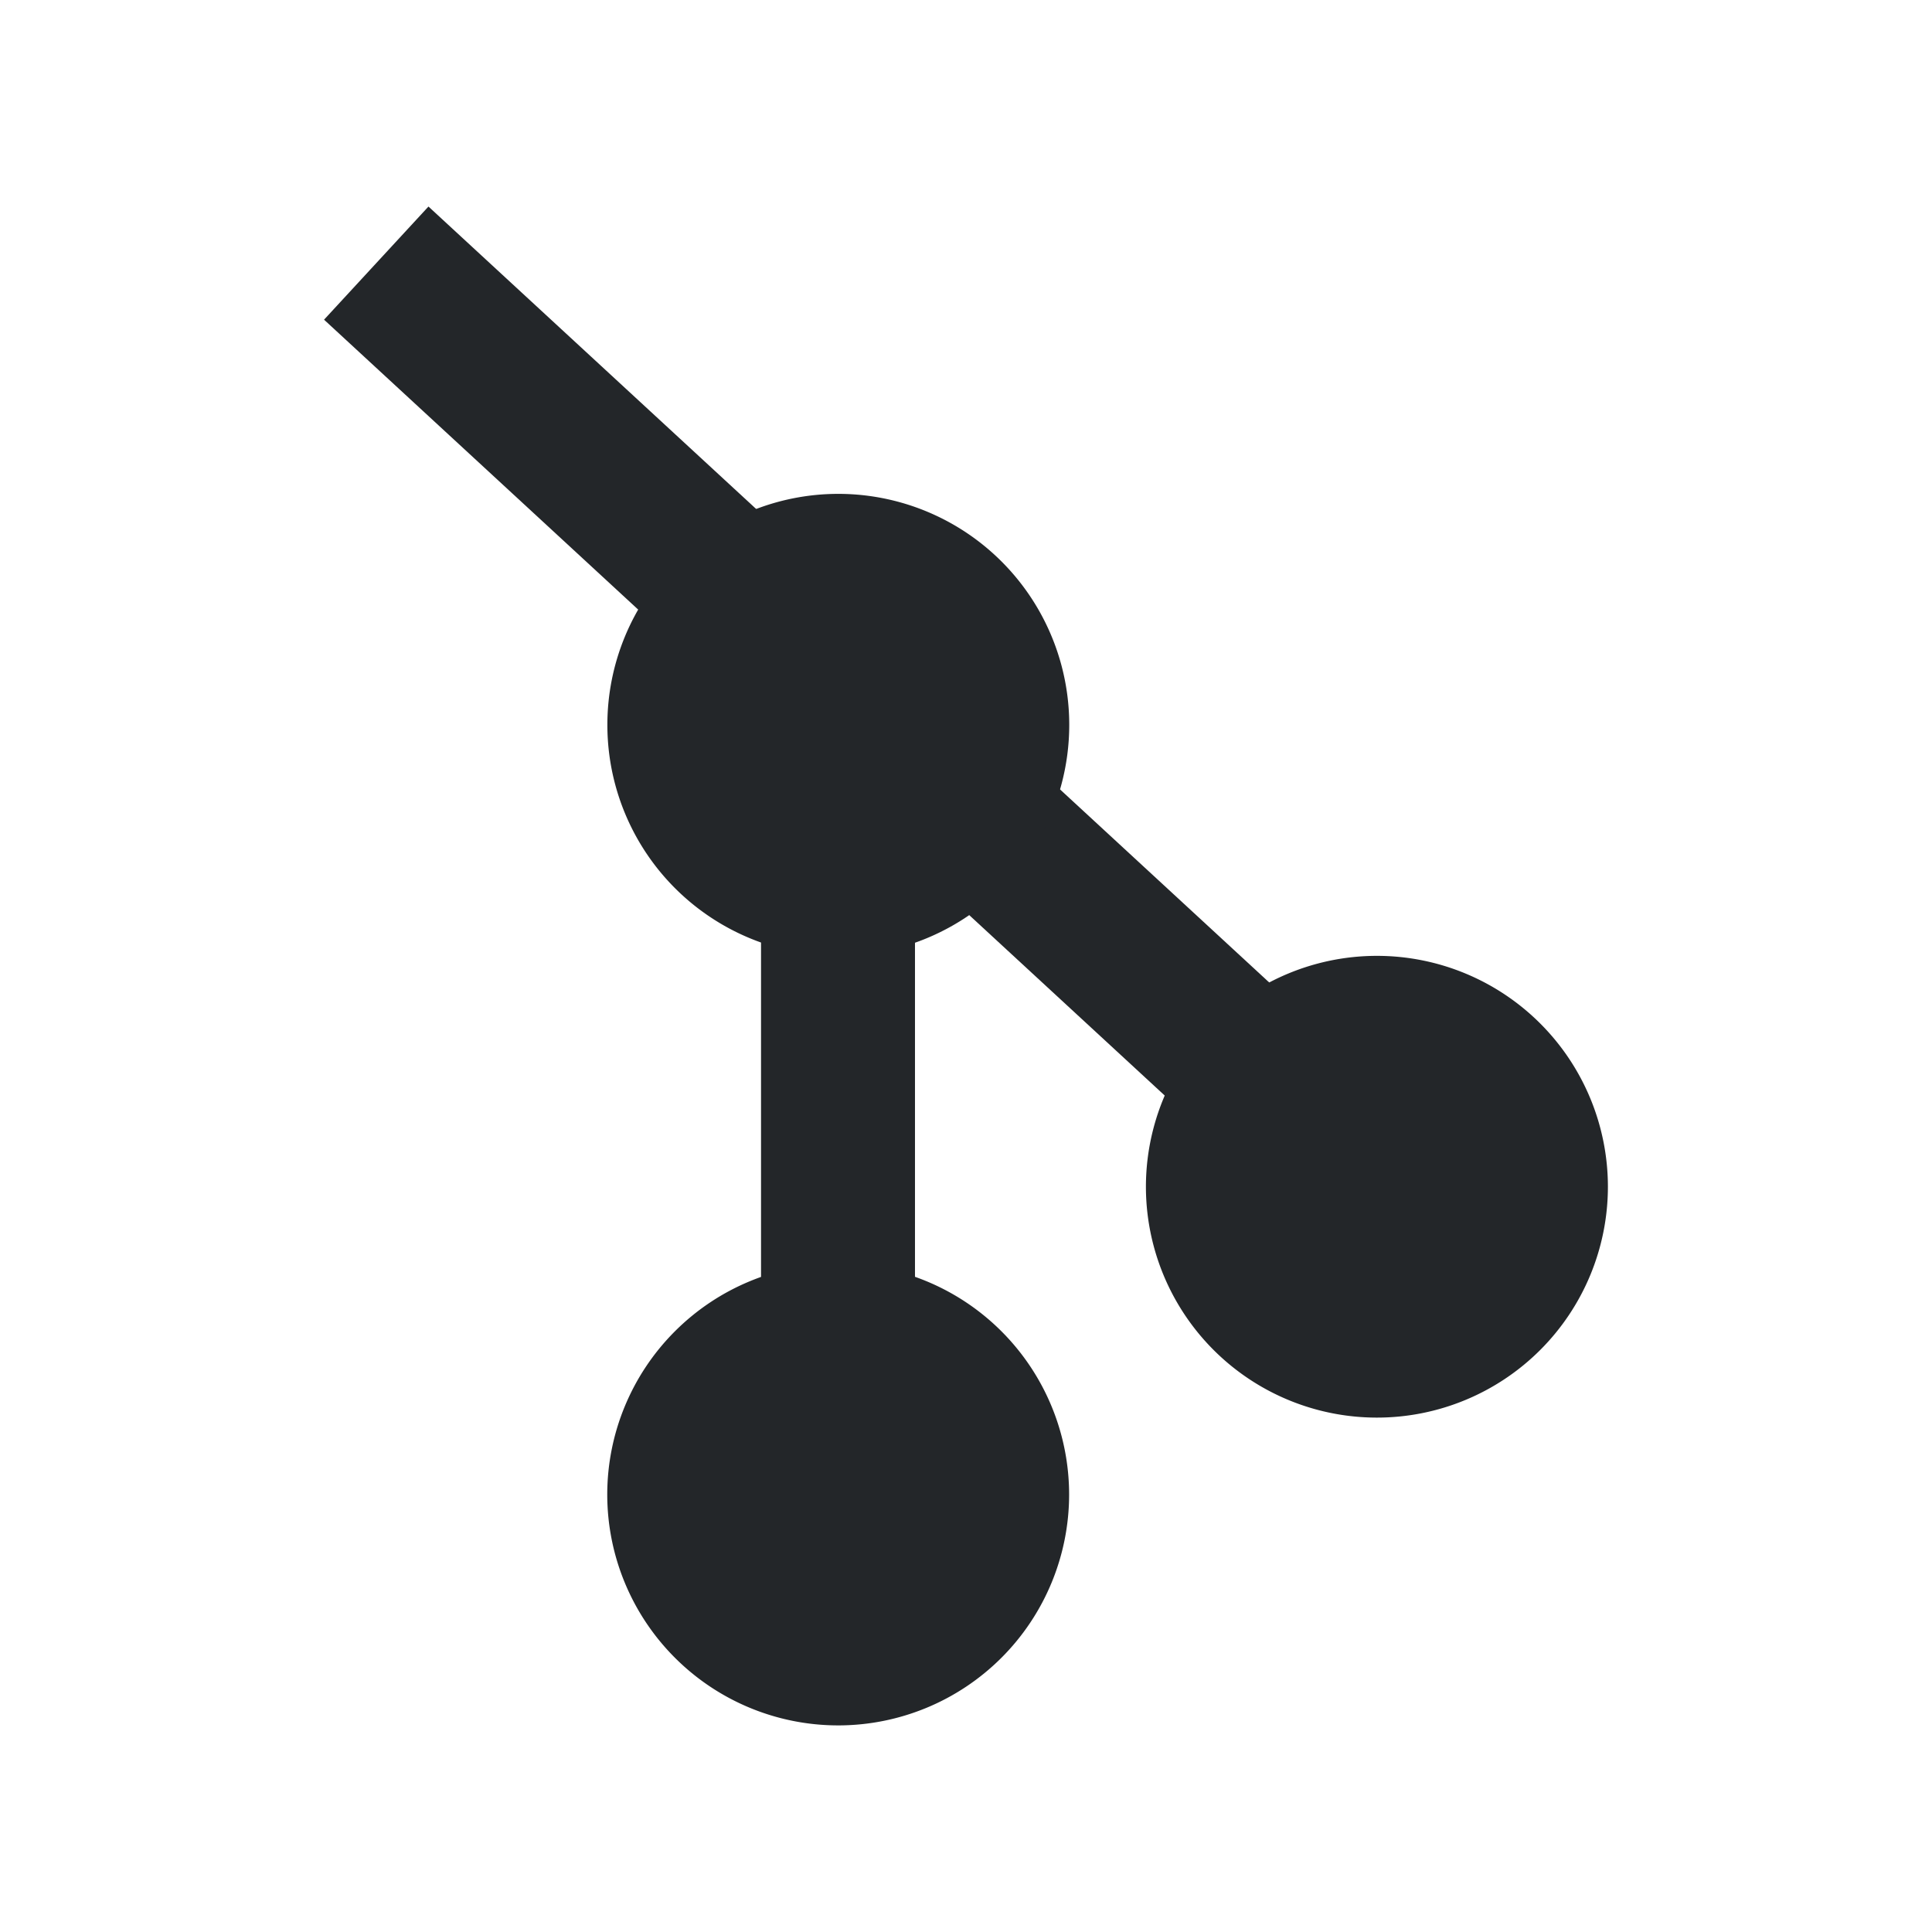 <?xml version="1.0" encoding="UTF-8" standalone="no"?>
<svg
   xmlns:dc="http://purl.org/dc/elements/1.1/"
   xmlns:cc="http://creativecommons.org/ns#"
   xmlns:rdf="http://www.w3.org/1999/02/22-rdf-syntax-ns#"
   xmlns:svg="http://www.w3.org/2000/svg"
   xmlns="http://www.w3.org/2000/svg"
   xmlns:sodipodi="http://sodipodi.sourceforge.net/DTD/sodipodi-0.dtd"
   xmlns:inkscape="http://www.inkscape.org/namespaces/inkscape"
   viewBox="0 0 16 16"
   id="svg5"
   version="1.1"
   sodipodi:docname="folder-git.svg"
   inkscape:version="0.92.4 (5da689c313, 2019-01-14)">
  <sodipodi:namedview
     pagecolor="#ffffff"
     bordercolor="#666666"
     borderopacity="1"
     objecttolerance="10"
     gridtolerance="10"
     guidetolerance="10"
     inkscape:pageopacity="0"
     inkscape:pageshadow="2"
     inkscape:window-width="1366"
     inkscape:window-height="711"
     id="namedview8"
     showgrid="false"
     inkscape:zoom="14.75"
     inkscape:cx="-11.59322"
     inkscape:cy="8"
     inkscape:window-x="0"
     inkscape:window-y="25"
     inkscape:window-maximized="1"
     inkscape:current-layer="svg5" />
  <defs
     id="defs3051">
    <style
       id="current-color-scheme">
      .ColorScheme-Text {
        color:#eff0f1;
      }
	  </style>
  </defs>
  <path
     style="fill:none;fill-opacity:1;stroke:#232629;stroke-opacity:1"
     d="M3.116 2.179l8.288 7.649m-4.464 2.55V6.002"
     id="path24"
     fill="none"
     stroke="#eff0f1"
     stroke-width="1.275" />
  <path
     d="M6.941 4.09A1.913 1.913 0 0 0 5.03 6.002a1.913 1.913 0 0 0 1.912 1.914 1.913 1.913 0 0 0 1.913-1.914A1.913 1.913 0 0 0 6.94 4.09zm4.463 3.826A1.913 1.913 0 0 0 9.49 9.828a1.913 1.913 0 0 0 1.914 1.912 1.913 1.913 0 0 0 1.912-1.912 1.913 1.913 0 0 0-1.912-1.912zm-4.463 2.549a1.913 1.913 0 0 0-1.912 1.912 1.913 1.913 0 0 0 1.912 1.912 1.913 1.913 0 0 0 1.913-1.912 1.913 1.913 0 0 0-1.913-1.912z"
     class="ColorScheme-Text"
     id="path5"
     style="fill:#232629;fill-opacity:1" />
</svg>

